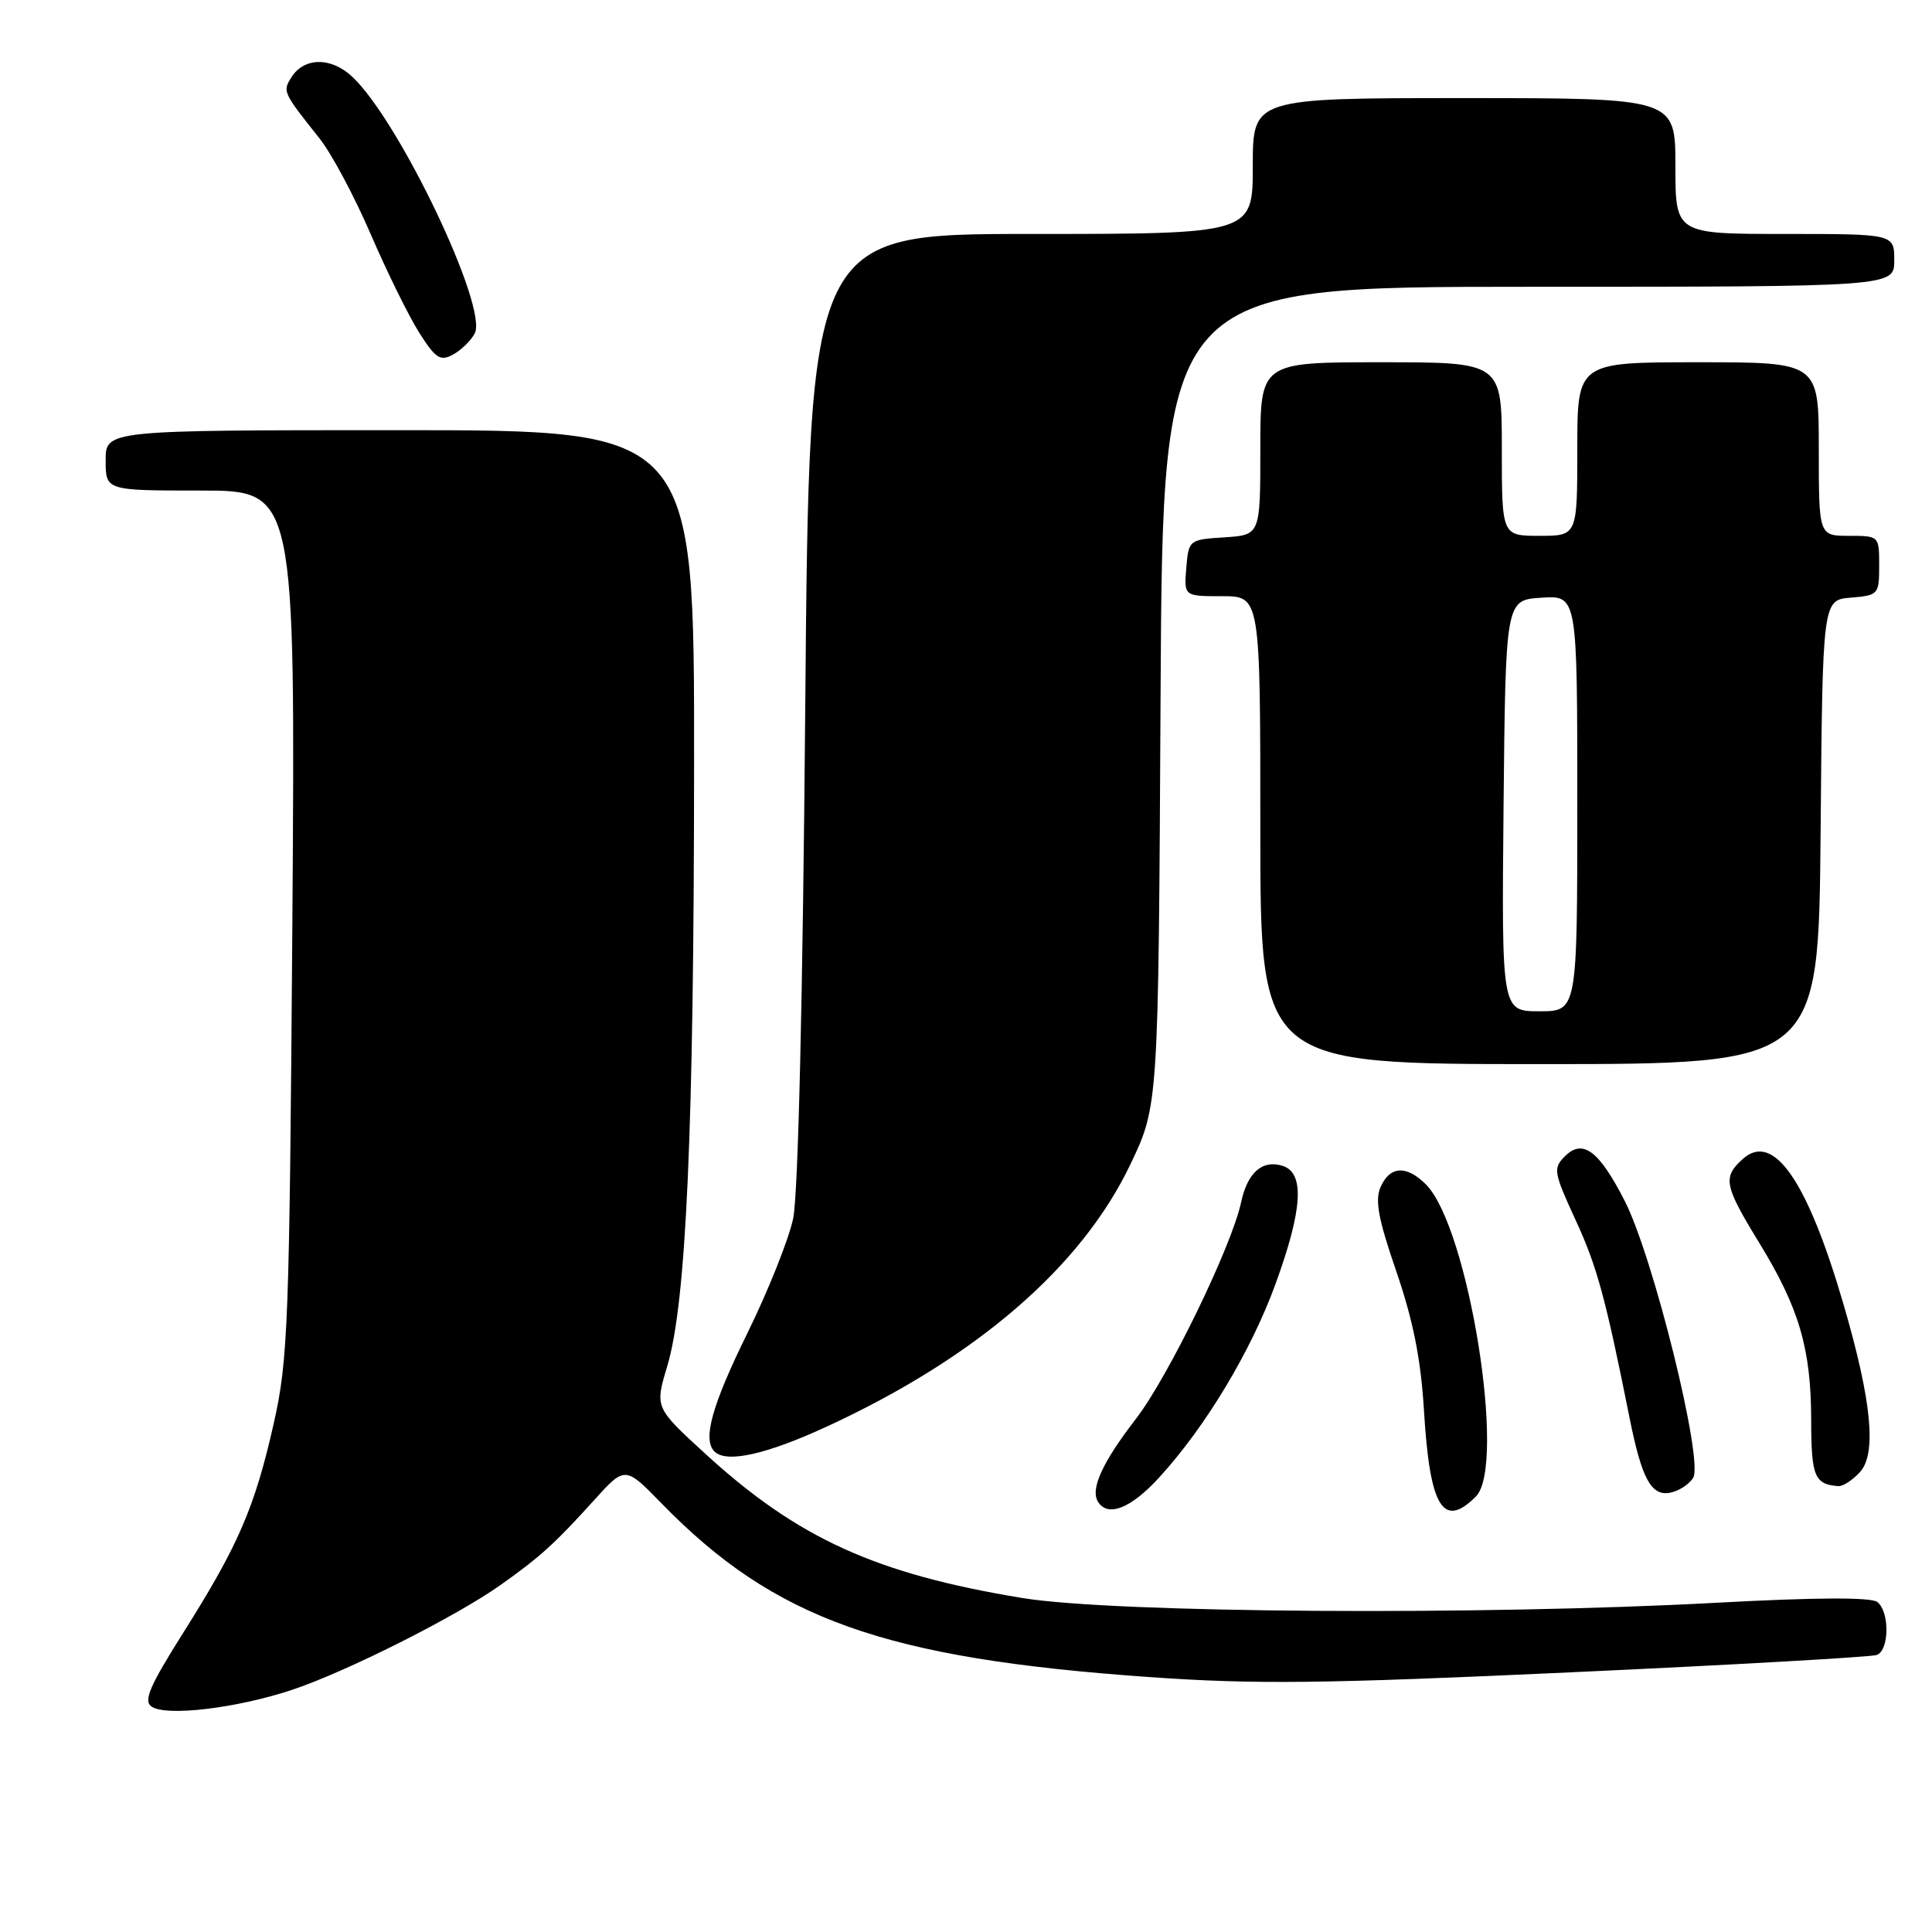 <?xml version="1.0" encoding="UTF-8" standalone="no"?>
<!DOCTYPE svg PUBLIC "-//W3C//DTD SVG 1.1//EN" "http://www.w3.org/Graphics/SVG/1.1/DTD/svg11.dtd" >
<svg xmlns="http://www.w3.org/2000/svg" xmlns:xlink="http://www.w3.org/1999/xlink" version="1.1" viewBox="0 0 256 256">
 <g >
 <path fill="currentColor"
d=" M 38.62 223.94 C 45.75 221.59 60.51 214.17 66.41 209.96 C 71.63 206.25 73.54 204.51 78.66 198.85 C 82.82 194.24 82.82 194.24 87.66 199.21 C 102.62 214.56 117.15 219.74 152.16 222.21 C 166.28 223.21 175.16 223.11 208.16 221.59 C 229.73 220.60 247.97 219.56 248.69 219.29 C 250.36 218.65 250.40 213.56 248.75 212.27 C 247.93 211.63 240.57 211.66 227.50 212.37 C 196.28 214.07 147.63 213.74 135.50 211.75 C 116.06 208.56 105.68 203.84 93.39 192.57 C 86.77 186.50 86.77 186.50 88.42 181.00 C 90.93 172.63 91.95 149.95 91.97 101.25 C 92.00 57.00 92.00 57.00 53.00 57.00 C 14.00 57.00 14.00 57.00 14.00 61.00 C 14.00 65.00 14.00 65.00 26.57 65.00 C 39.14 65.00 39.14 65.00 38.74 122.25 C 38.35 175.55 38.18 180.13 36.27 188.62 C 33.75 199.76 31.60 204.75 24.33 216.27 C 19.79 223.47 18.97 225.38 20.10 226.14 C 22.04 227.46 31.29 226.36 38.62 223.94 Z  M 153.62 195.75 C 159.76 189.03 165.77 179.03 169.01 170.14 C 172.61 160.26 172.91 155.42 169.95 154.48 C 167.27 153.63 165.29 155.37 164.45 159.32 C 163.20 165.15 154.81 182.43 150.52 188.00 C 146.06 193.78 144.45 197.31 145.49 198.99 C 146.79 201.09 149.88 199.86 153.62 195.75 Z  M 195.56 198.30 C 199.65 194.21 194.59 162.59 188.94 156.94 C 186.37 154.37 184.19 154.49 182.95 157.25 C 182.16 159.01 182.61 161.48 185.03 168.50 C 187.26 175.01 188.28 180.13 188.69 187.00 C 189.46 199.74 191.22 202.63 195.56 198.30 Z  M 224.35 195.82 C 225.76 193.57 219.07 166.52 215.27 159.10 C 211.86 152.44 209.72 150.85 207.35 153.22 C 205.77 154.81 205.86 155.33 208.81 161.74 C 211.62 167.85 212.73 171.90 215.95 188.00 C 217.52 195.82 218.76 198.17 221.15 197.82 C 222.33 197.64 223.77 196.75 224.35 195.82 Z  M 246.47 195.04 C 248.67 192.60 248.01 185.70 244.36 173.12 C 239.54 156.49 235.00 149.88 230.92 153.58 C 228.24 156.00 228.45 157.07 233.10 164.67 C 238.40 173.32 239.98 178.71 239.99 188.17 C 240.00 195.64 240.43 196.69 243.60 196.92 C 244.20 196.96 245.49 196.12 246.47 195.04 Z  M 109.62 189.00 C 129.42 179.85 143.30 167.86 149.78 154.29 C 153.50 146.50 153.50 146.50 153.78 92.25 C 154.07 38.00 154.07 38.00 202.53 38.00 C 251.00 38.00 251.00 38.00 251.00 34.50 C 251.00 31.00 251.00 31.00 236.50 31.00 C 222.00 31.00 222.00 31.00 222.00 22.00 C 222.00 13.00 222.00 13.00 194.00 13.00 C 166.00 13.00 166.00 13.00 166.00 22.00 C 166.00 31.00 166.00 31.00 136.61 31.00 C 107.23 31.00 107.23 31.00 106.70 93.75 C 106.37 132.53 105.76 158.41 105.09 161.50 C 104.50 164.25 101.77 171.09 99.01 176.70 C 94.33 186.22 93.07 190.74 94.67 192.33 C 96.25 193.91 101.55 192.73 109.62 189.00 Z  M 241.24 110.25 C 241.50 79.50 241.50 79.50 245.25 79.19 C 248.90 78.89 249.00 78.77 249.00 74.94 C 249.00 71.01 248.99 71.00 245.00 71.00 C 241.00 71.00 241.00 71.00 241.00 59.50 C 241.00 48.00 241.00 48.00 225.00 48.00 C 209.00 48.00 209.00 48.00 209.00 59.50 C 209.00 71.00 209.00 71.00 204.00 71.00 C 199.00 71.00 199.00 71.00 199.00 59.50 C 199.00 48.00 199.00 48.00 183.00 48.00 C 167.00 48.00 167.00 48.00 167.00 59.45 C 167.00 70.89 167.00 70.89 162.25 71.20 C 157.55 71.50 157.50 71.54 157.19 75.25 C 156.88 79.00 156.88 79.00 161.94 79.00 C 167.00 79.00 167.00 79.00 167.00 110.00 C 167.00 141.00 167.00 141.00 203.99 141.00 C 240.97 141.00 240.97 141.00 241.24 110.25 Z  M 62.90 44.19 C 64.72 40.79 52.92 16.03 46.68 10.17 C 43.87 7.53 40.29 7.57 38.61 10.25 C 37.43 12.13 37.47 12.22 42.36 18.37 C 43.93 20.35 46.97 26.04 49.11 31.01 C 51.26 35.99 54.14 41.85 55.53 44.05 C 57.70 47.48 58.33 47.90 60.00 47.00 C 61.08 46.42 62.38 45.16 62.90 44.19 Z  M 199.23 106.75 C 199.50 79.50 199.50 79.50 204.25 79.20 C 209.00 78.89 209.00 78.89 209.00 106.45 C 209.00 134.00 209.00 134.00 203.98 134.00 C 198.97 134.00 198.97 134.00 199.23 106.75 Z "/>
</g>
</svg>